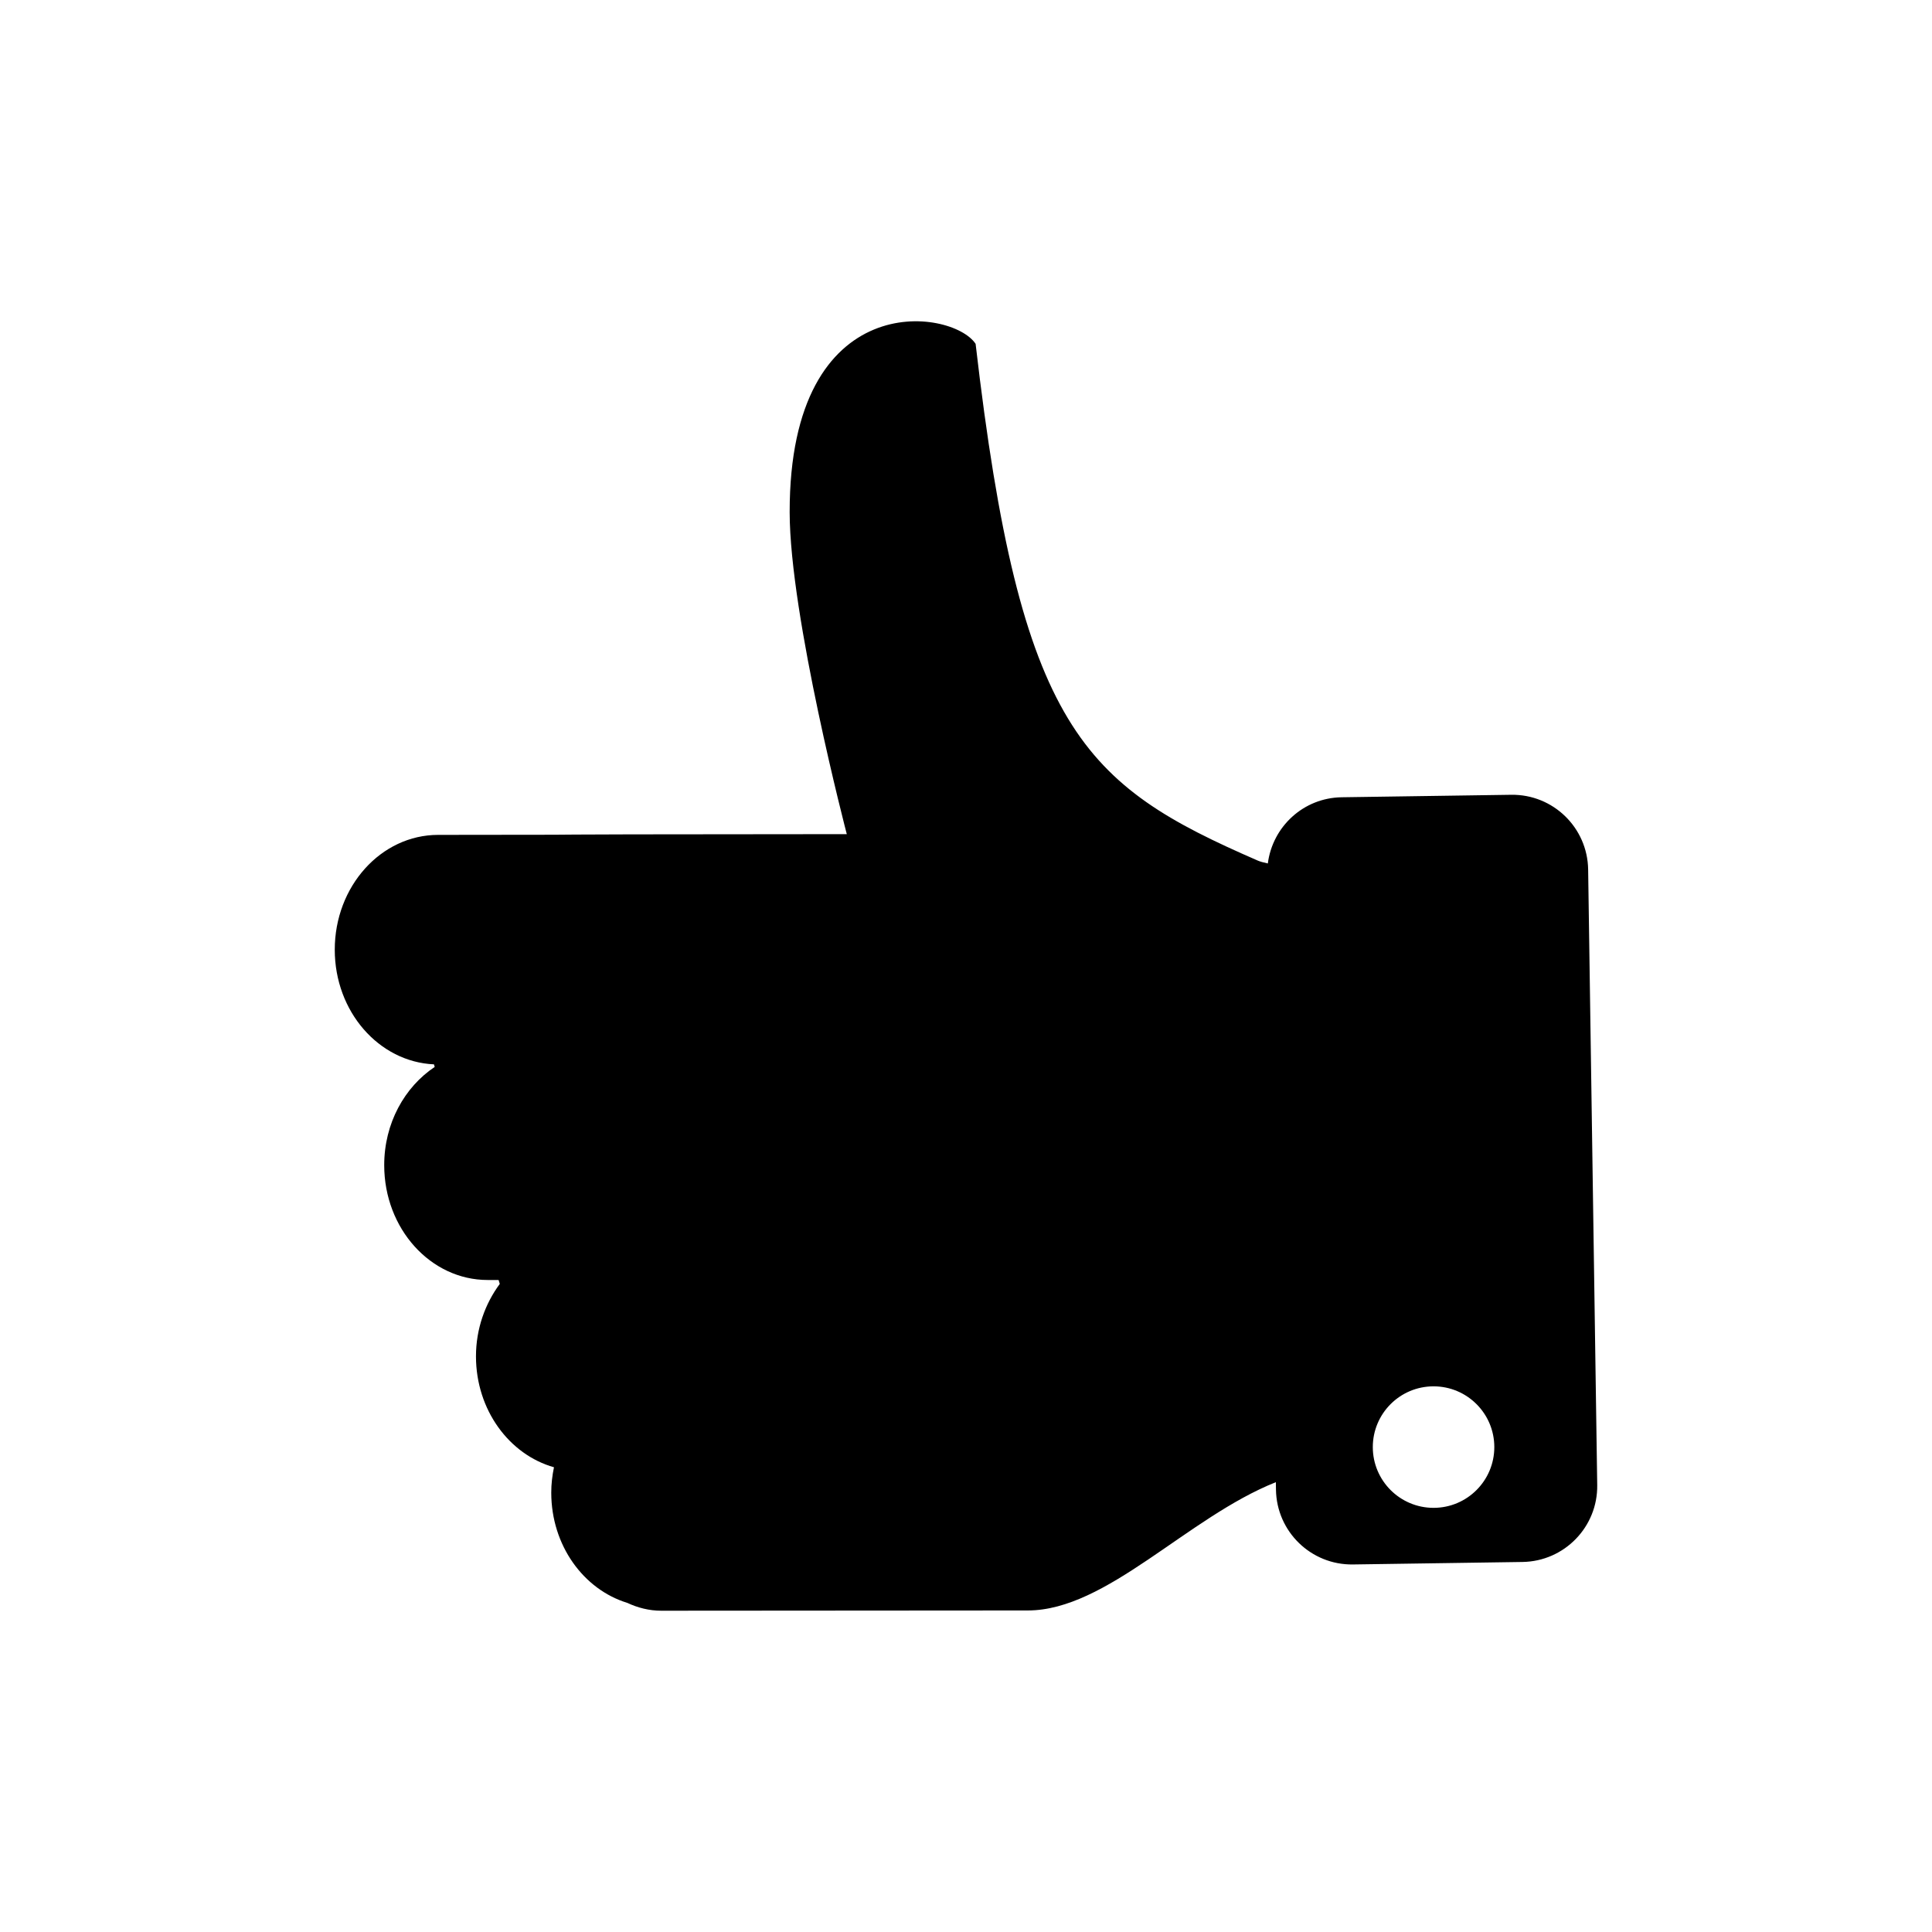 <?xml version="1.0" ?><!DOCTYPE svg  PUBLIC '-//W3C//DTD SVG 1.1//EN'  'http://www.w3.org/Graphics/SVG/1.1/DTD/svg11.dtd'><svg height="512px" style="enable-background:new 0 0 512 512;" version="1.1" viewBox="0 0 512 512" width="512px" xml:space="preserve" xmlns="http://www.w3.org/2000/svg" xmlns:xlink="http://www.w3.org/1999/xlink"><g id="Fingers_x2C__gesture_x2C__hand_x2C__two"><g><path d="M115.005,282.065c0.064,0.228,0.132,0.458,0.2,0.681c-7.99,5.326-13.392,14.943-13.384,26.047    c0.007,16.813,12.295,30.431,27.442,30.42h2.868c0.105,0.348,0.211,0.692,0.317,1.032c-3.881,5.26-6.31,11.898-6.31,19.215    c0.015,14.209,8.822,26.028,20.67,29.38c-0.446,2.171-0.726,4.411-0.718,6.745c0.007,13.982,8.565,25.642,20.141,29.19    c2.8,1.309,5.827,2.081,8.974,2.081l97.198-0.068c20.879-0.012,42.231-24.655,65.713-33.995l0.03,1.998    c0.166,11.106,9.298,19.971,20.398,19.808l44.928-0.661c11.107-0.163,19.975-9.3,19.809-20.396l-2.406-163.112    c-0.163-11.103-9.291-19.971-20.398-19.804l-44.928,0.658c-10.124,0.147-18.307,7.782-19.559,17.542    c-1.162-0.25-2.074-0.503-2.664-0.761c-46.283-20.126-62.943-34.691-74.778-136.938c-6.167-9.396-49.317-15.566-49.279,44.589    c0.023,27.586,15.14,85.339,15.14,85.339c-120.113,0.083-35.795,0.155-108.295,0.196c-15.14,0.008-27.412,13.642-27.397,30.458    C88.731,268.087,100.395,281.396,115.005,282.065z M363.807,383.494c0-8.89,7.207-16.101,16.101-16.101    c8.895,0,16.101,7.211,16.101,16.101c0,8.891-7.206,16.101-16.101,16.101C371.014,399.595,363.807,392.385,363.807,383.494z"/></g></g><g id="Layer_1"/></svg>